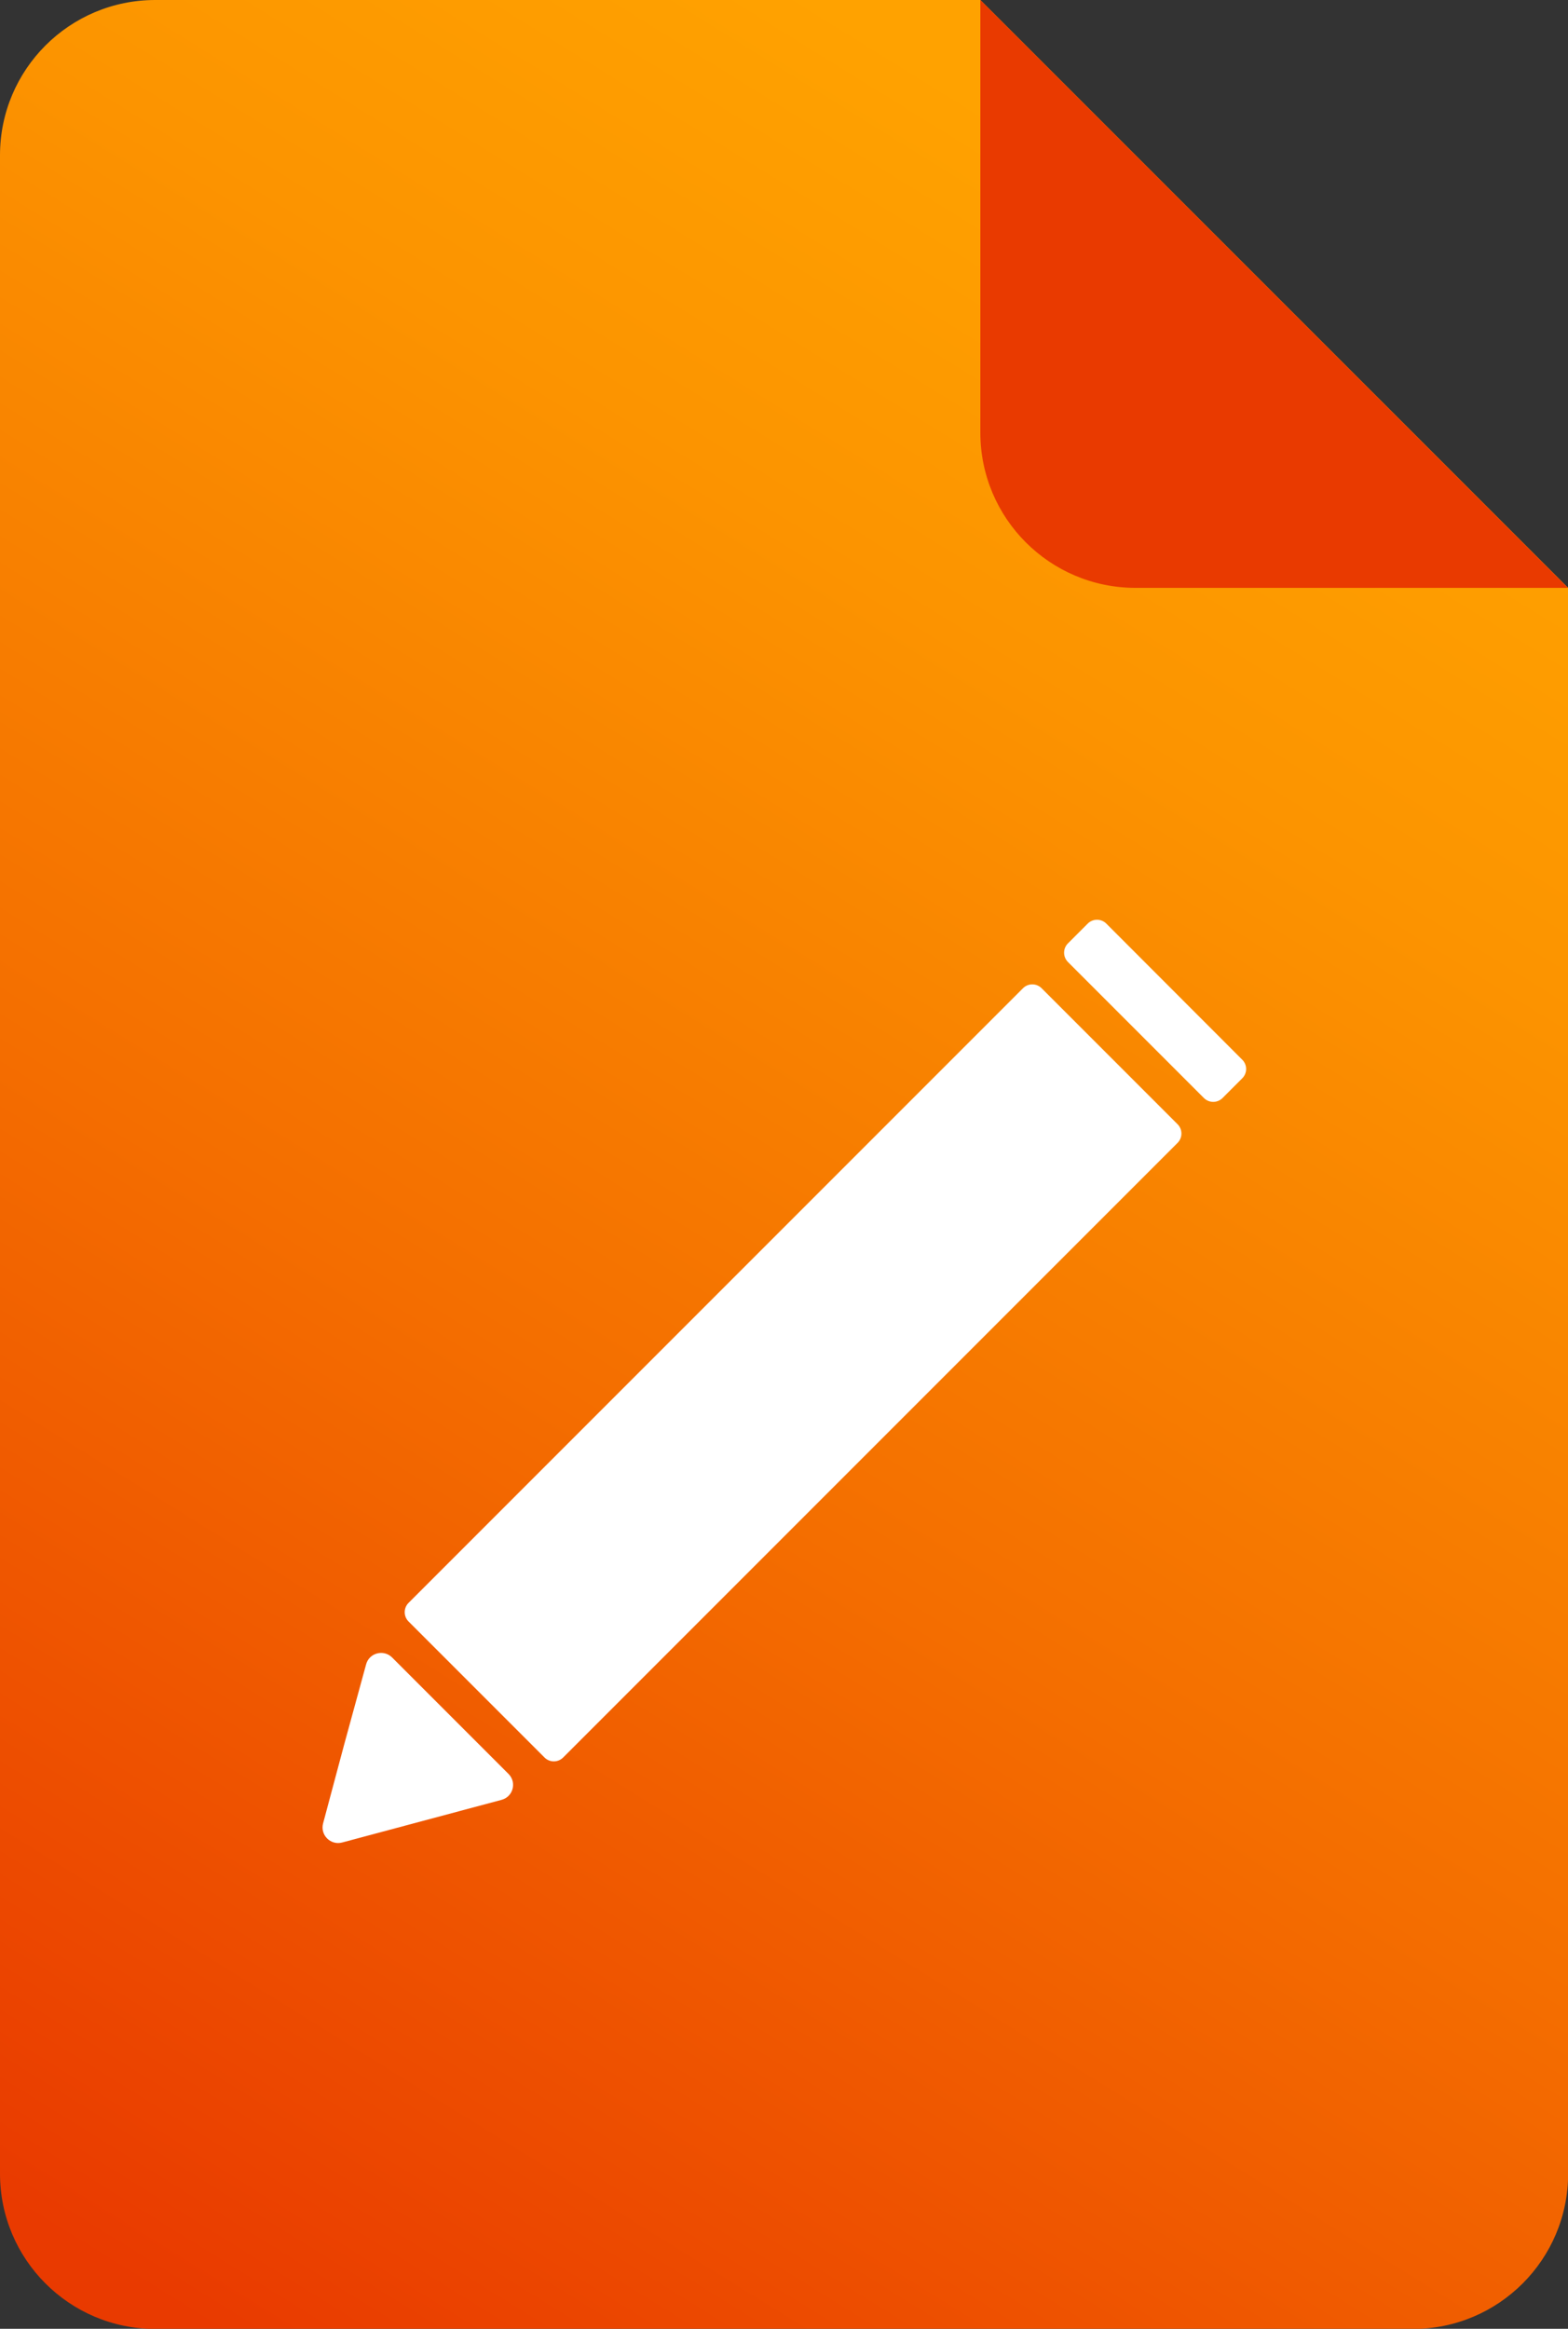 <?xml version="1.0" encoding="utf-8"?>
<!-- Generator: Adobe Illustrator 25.4.1, SVG Export Plug-In . SVG Version: 6.00 Build 0)  -->
<svg version="1.1" id="Layer_1" xmlns="http://www.w3.org/2000/svg" xmlns:xlink="http://www.w3.org/1999/xlink" x="0px" y="0px"
	 viewBox="0 0 118.47 175.89" style="enable-background:new 0 0 118.47 175.89;" xml:space="preserve">
<rect x="0" y="0" width="118.47" height="175.89" fill="#333333" stroke="none"/>
<style type="text/css">
	.st0{display:none;fill:#E93A00;}
	.st1{fill:url(#SVGID_1_);}
	.st2{fill:#E93A00;}
	.st3{fill:#FFFFFF;}
</style>
<path class="st0" d="M73.18,14.28H20.02c-5.52,0-10,4.48-10,10v130c0,5.52,4.48,10,10,10h81.03c5.52,0,10-4.48,10-10V52.15
	L73.18,14.28z"/>
<linearGradient id="SVGID_1_" gradientUnits="userSpaceOnUse" x1="7.685" y1="171.018" x2="99.456" y2="23.136">
	<stop  offset="0" style="stop-color:#E93A00"/>
	<stop  offset="0.433" style="stop-color:#F46E00"/>
	<stop  offset="0.805" style="stop-color:#FC9400"/>
	<stop  offset="1" style="stop-color:#FFA200"/>
</linearGradient>
<path class="st1" d="M74.07,0H11.73C5.25,0,0,5.25,0,11.73v152.44c0,6.48,5.25,11.73,11.73,11.73h95.02
	c6.48,0,11.73-5.25,11.73-11.73V44.4L74.07,0z"/>
<path class="st2" d="M85.8,44.4c-6.48,0-11.73-5.25-11.73-11.73V0l44.4,44.4H85.8z"/>
<g>
	<path class="st3" d="M41.14,132.74l-10.27-10.27c-0.39-0.39-0.39-1.02,0-1.41l46.42-46.42c0.39-0.39,1.02-0.39,1.41,0l10.27,10.27
		c0.39,0.39,0.39,1.02,0,1.41l-46.42,46.42C42.16,133.13,41.53,133.13,41.14,132.74z"/>
	<path class="st3" d="M93.85,80.03L83.59,69.76c-0.39-0.39-1.02-0.39-1.41,0l-1.49,1.49c-0.39,0.39-0.39,1.02,0,1.41l10.27,10.27
		c0.39,0.39,1.02,0.39,1.41,0l1.49-1.49C94.25,81.05,94.25,80.42,93.85,80.03z"/>
	<path class="st3" d="M27.66,125.71c0.23-0.87,1.32-1.16,1.96-0.53l4.4,4.4l4.4,4.4c0.64,0.64,0.35,1.73-0.53,1.96l-6.02,1.61
		l-6.02,1.61c-0.87,0.23-1.67-0.56-1.44-1.44l1.61-6.02L27.66,125.71z"/>
</g>
</svg>
